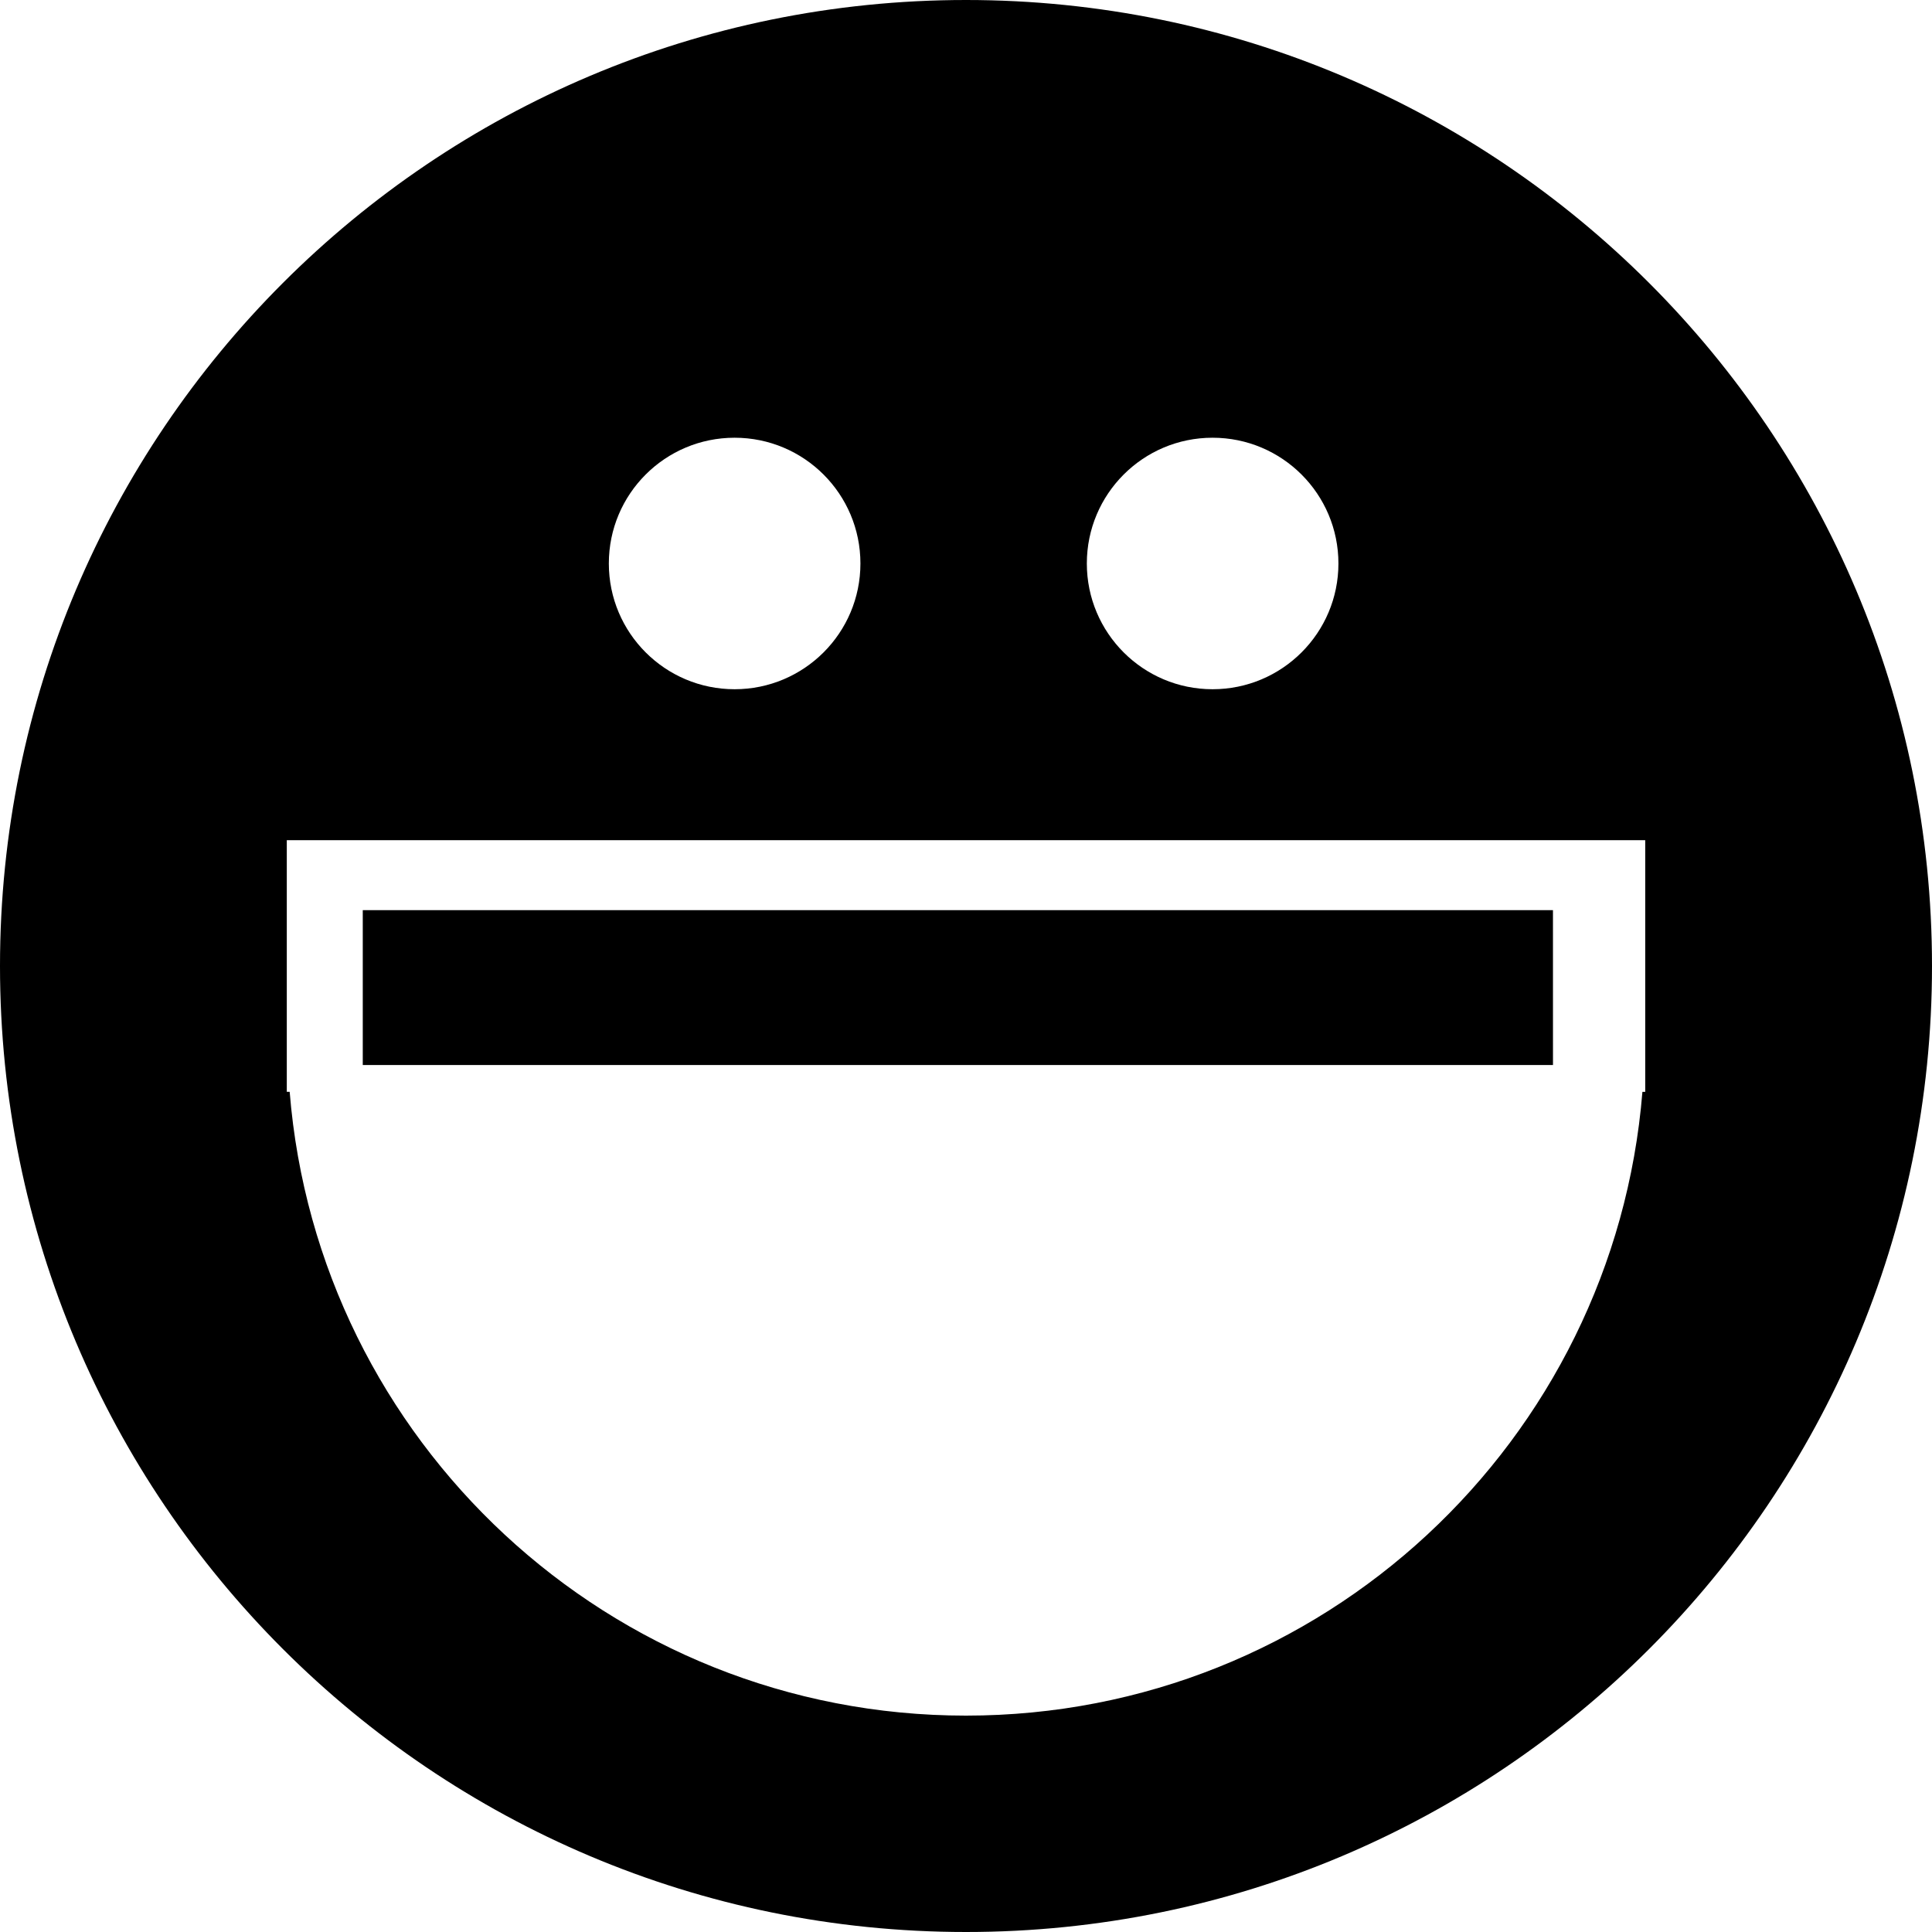 <?xml version="1.0" encoding="iso-8859-1"?>
<!-- Generator: Adobe Illustrator 16.0.0, SVG Export Plug-In . SVG Version: 6.00 Build 0)  -->
<!DOCTYPE svg PUBLIC "-//W3C//DTD SVG 1.1//EN" "http://www.w3.org/Graphics/SVG/1.1/DTD/svg11.dtd">
<svg version="1.1" id="Capa_1" xmlns="http://www.w3.org/2000/svg" xmlns:xlink="http://www.w3.org/1999/xlink" x="0px" y="0px"
	 width="90px" height="90px" viewBox="0 0 90 90" style="enable-background:new 0 0 90 90;" xml:space="preserve">
<g>
	<path id="Yahoo_x21__Messenger" d="M45.001,90C69.855,90,90,69.852,90,45C90,20.146,69.855,0,45.001,0C20.146,0,0,20.146,0,45
		C0,69.852,20.146,90,45.001,90z M56.486,20.391c3.238,0,5.863,2.621,5.863,5.859c0,3.234-2.625,5.857-5.863,5.857
		c-3.234,0-5.857-2.623-5.857-5.857C50.629,23.012,53.252,20.391,56.486,20.391z M34.221,20.391c3.236,0,5.861,2.621,5.861,5.859
		c0,3.234-2.625,5.857-5.861,5.857c-3.236,0-5.859-2.623-5.859-5.857C28.361,23.012,30.984,20.391,34.221,20.391z M13.36,39.139
		h63.281v11.724H76.51C75.195,67.127,61.605,79.92,44.998,79.92c-16.604,0-30.193-12.793-31.504-29.059H13.36V39.139z
		 M72.344,49.613H16.899v-7.215h55.444L72.344,49.613L72.344,49.613z"/>
</g>
<g>
</g>
<g>
</g>
<g>
</g>
<g>
</g>
<g>
</g>
<g>
</g>
<g>
</g>
<g>
</g>
<g>
</g>
<g>
</g>
<g>
</g>
<g>
</g>
<g>
</g>
<g>
</g>
<g>
</g>
</svg>

